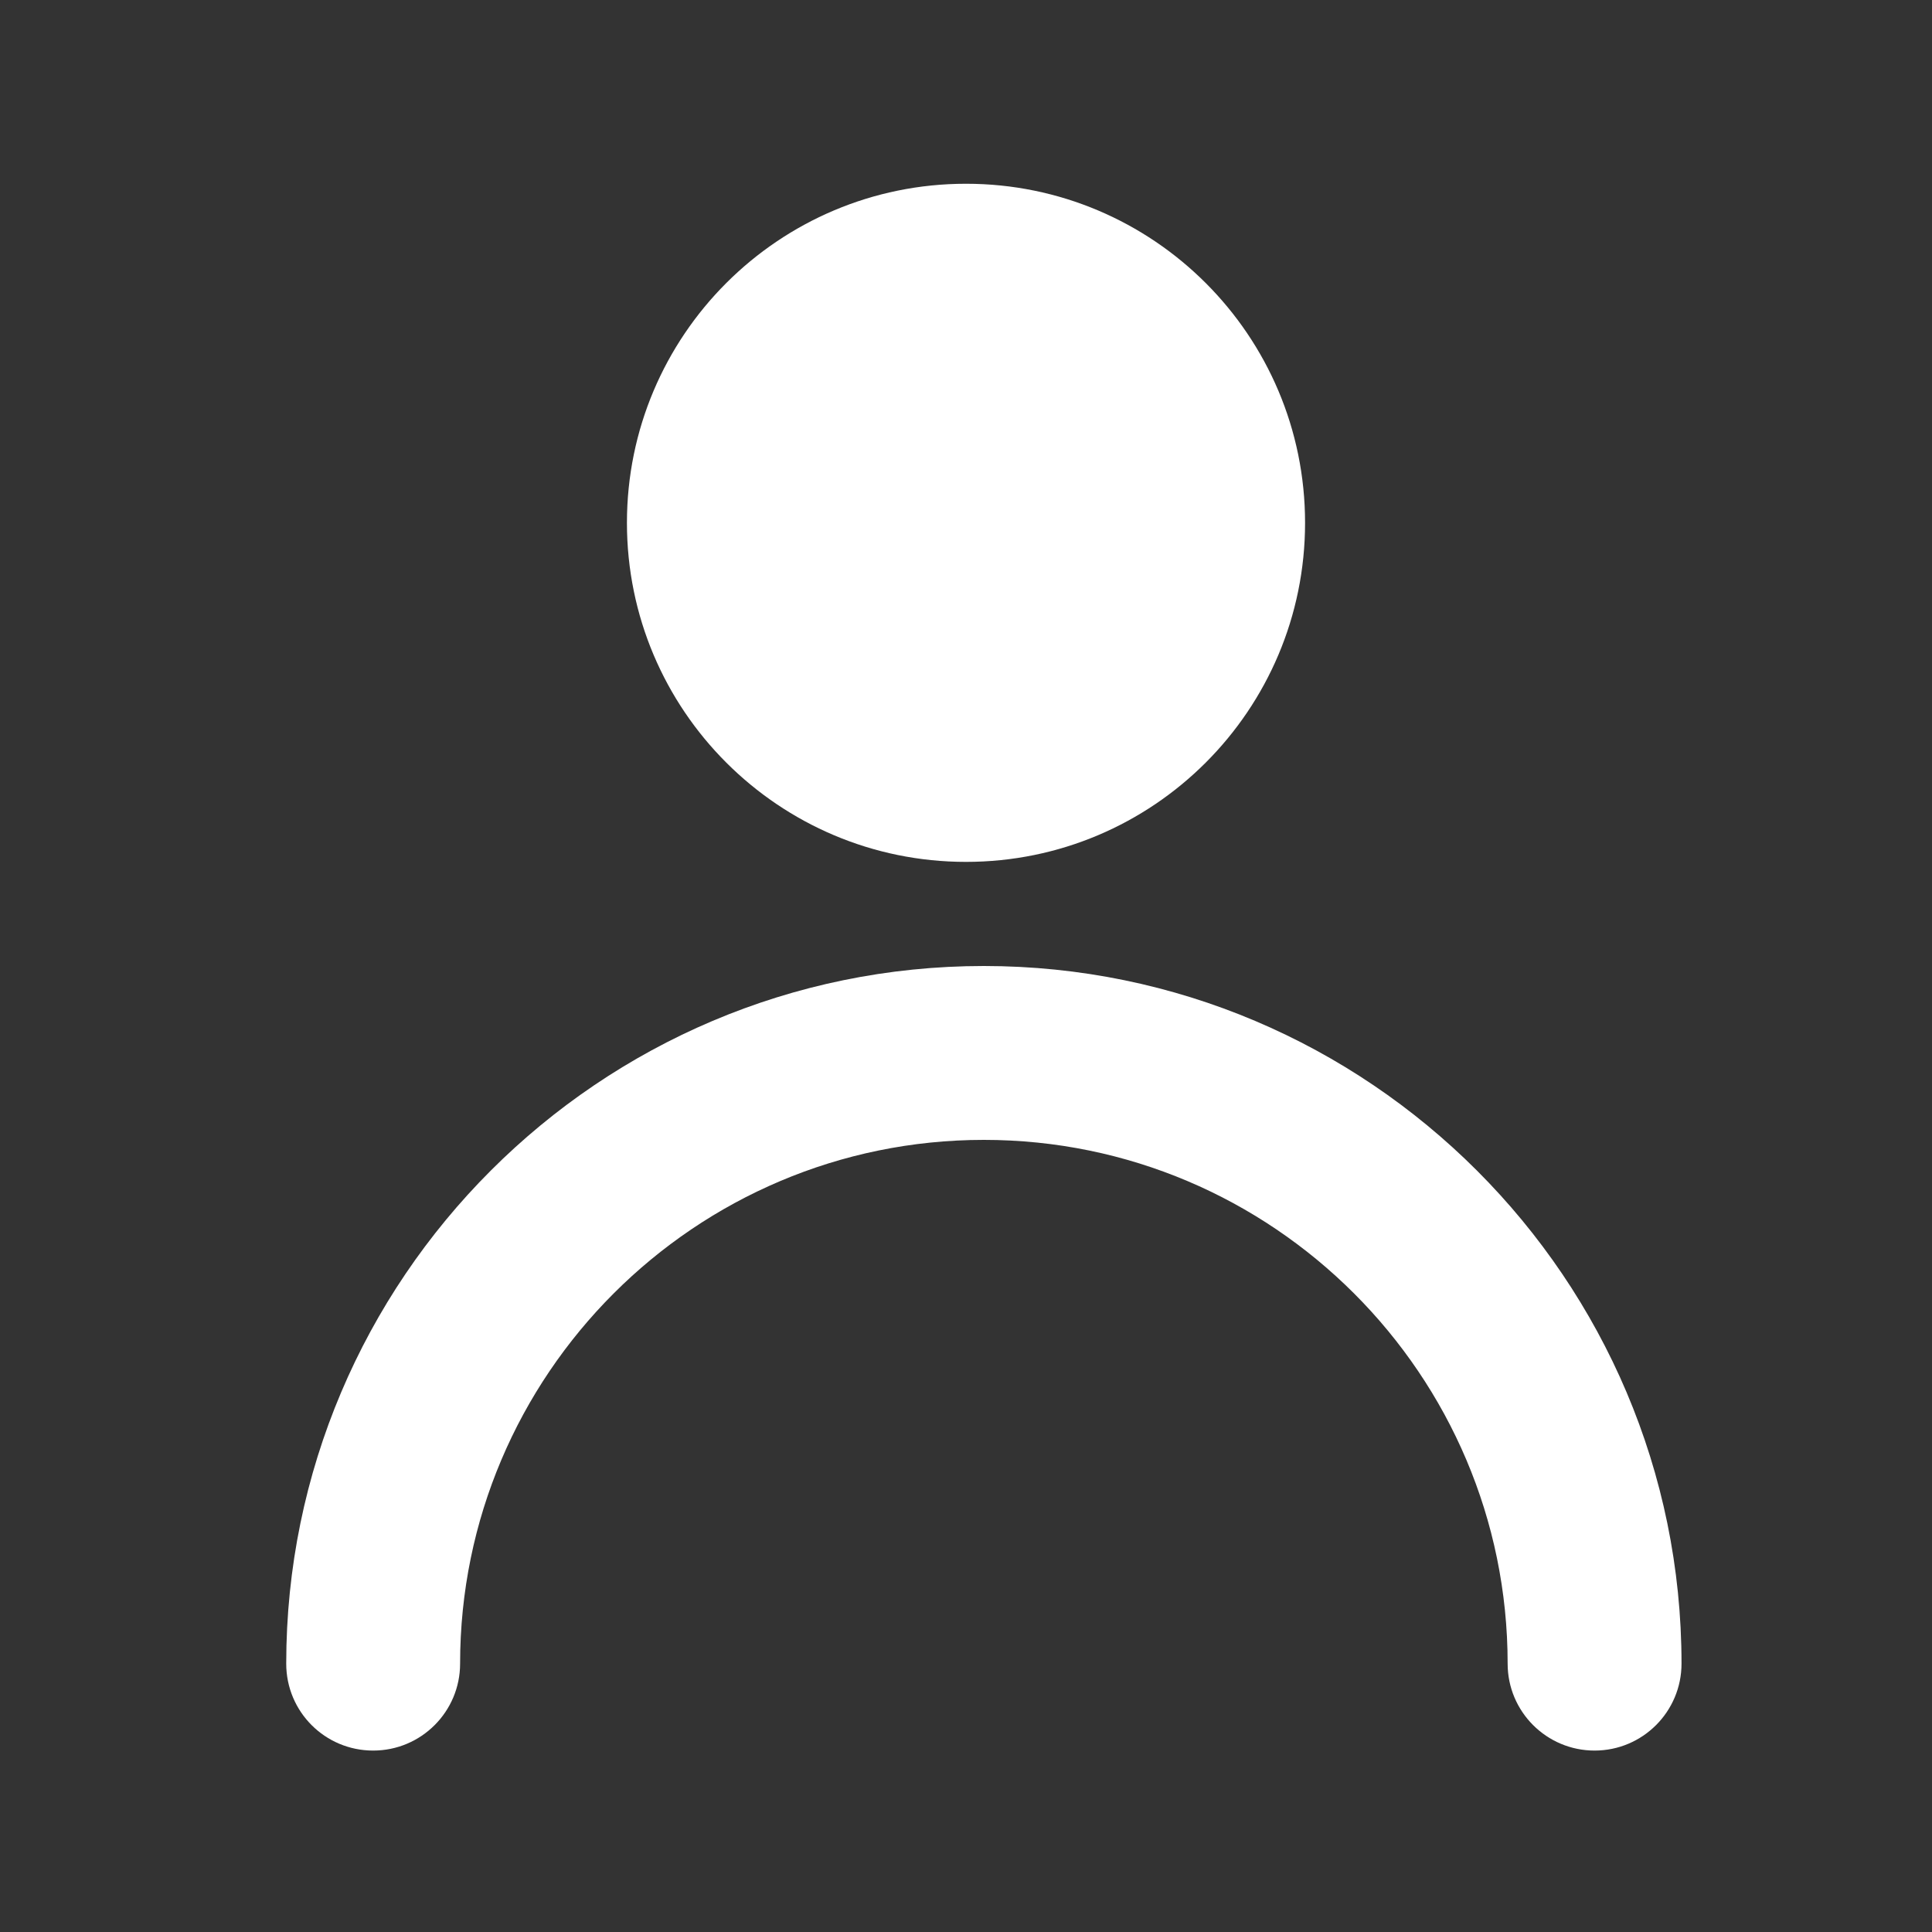 <svg width="54" height="54" viewBox="0 0 54 54" fill="none" xmlns="http://www.w3.org/2000/svg">
<rect x="0" y="0" width="54" height="54" fill="#333333" stroke="none"/>
<path d="M27 24.09C32.234 24.09 36.477 19.847 36.477 14.613C36.477 9.379 32.234 5.136 27 5.136C21.766 5.136 17.523 9.379 17.523 14.613C17.523 19.847 21.766 24.09 27 24.09Z" fill="white"/>
<path d="M44.569 48.929C43.23 48.929 42.139 47.844 42.139 46.499C42.139 38.426 35.572 31.86 27.499 31.86C19.426 31.86 12.86 38.426 12.86 46.499C12.86 47.839 11.775 48.929 10.43 48.929C9.085 48.929 8 47.844 8 46.499C8 35.748 16.748 27 27.499 27C38.251 27 46.999 35.748 46.999 46.499C46.999 47.839 45.913 48.929 44.569 48.929Z" fill="white"/>
</svg>
